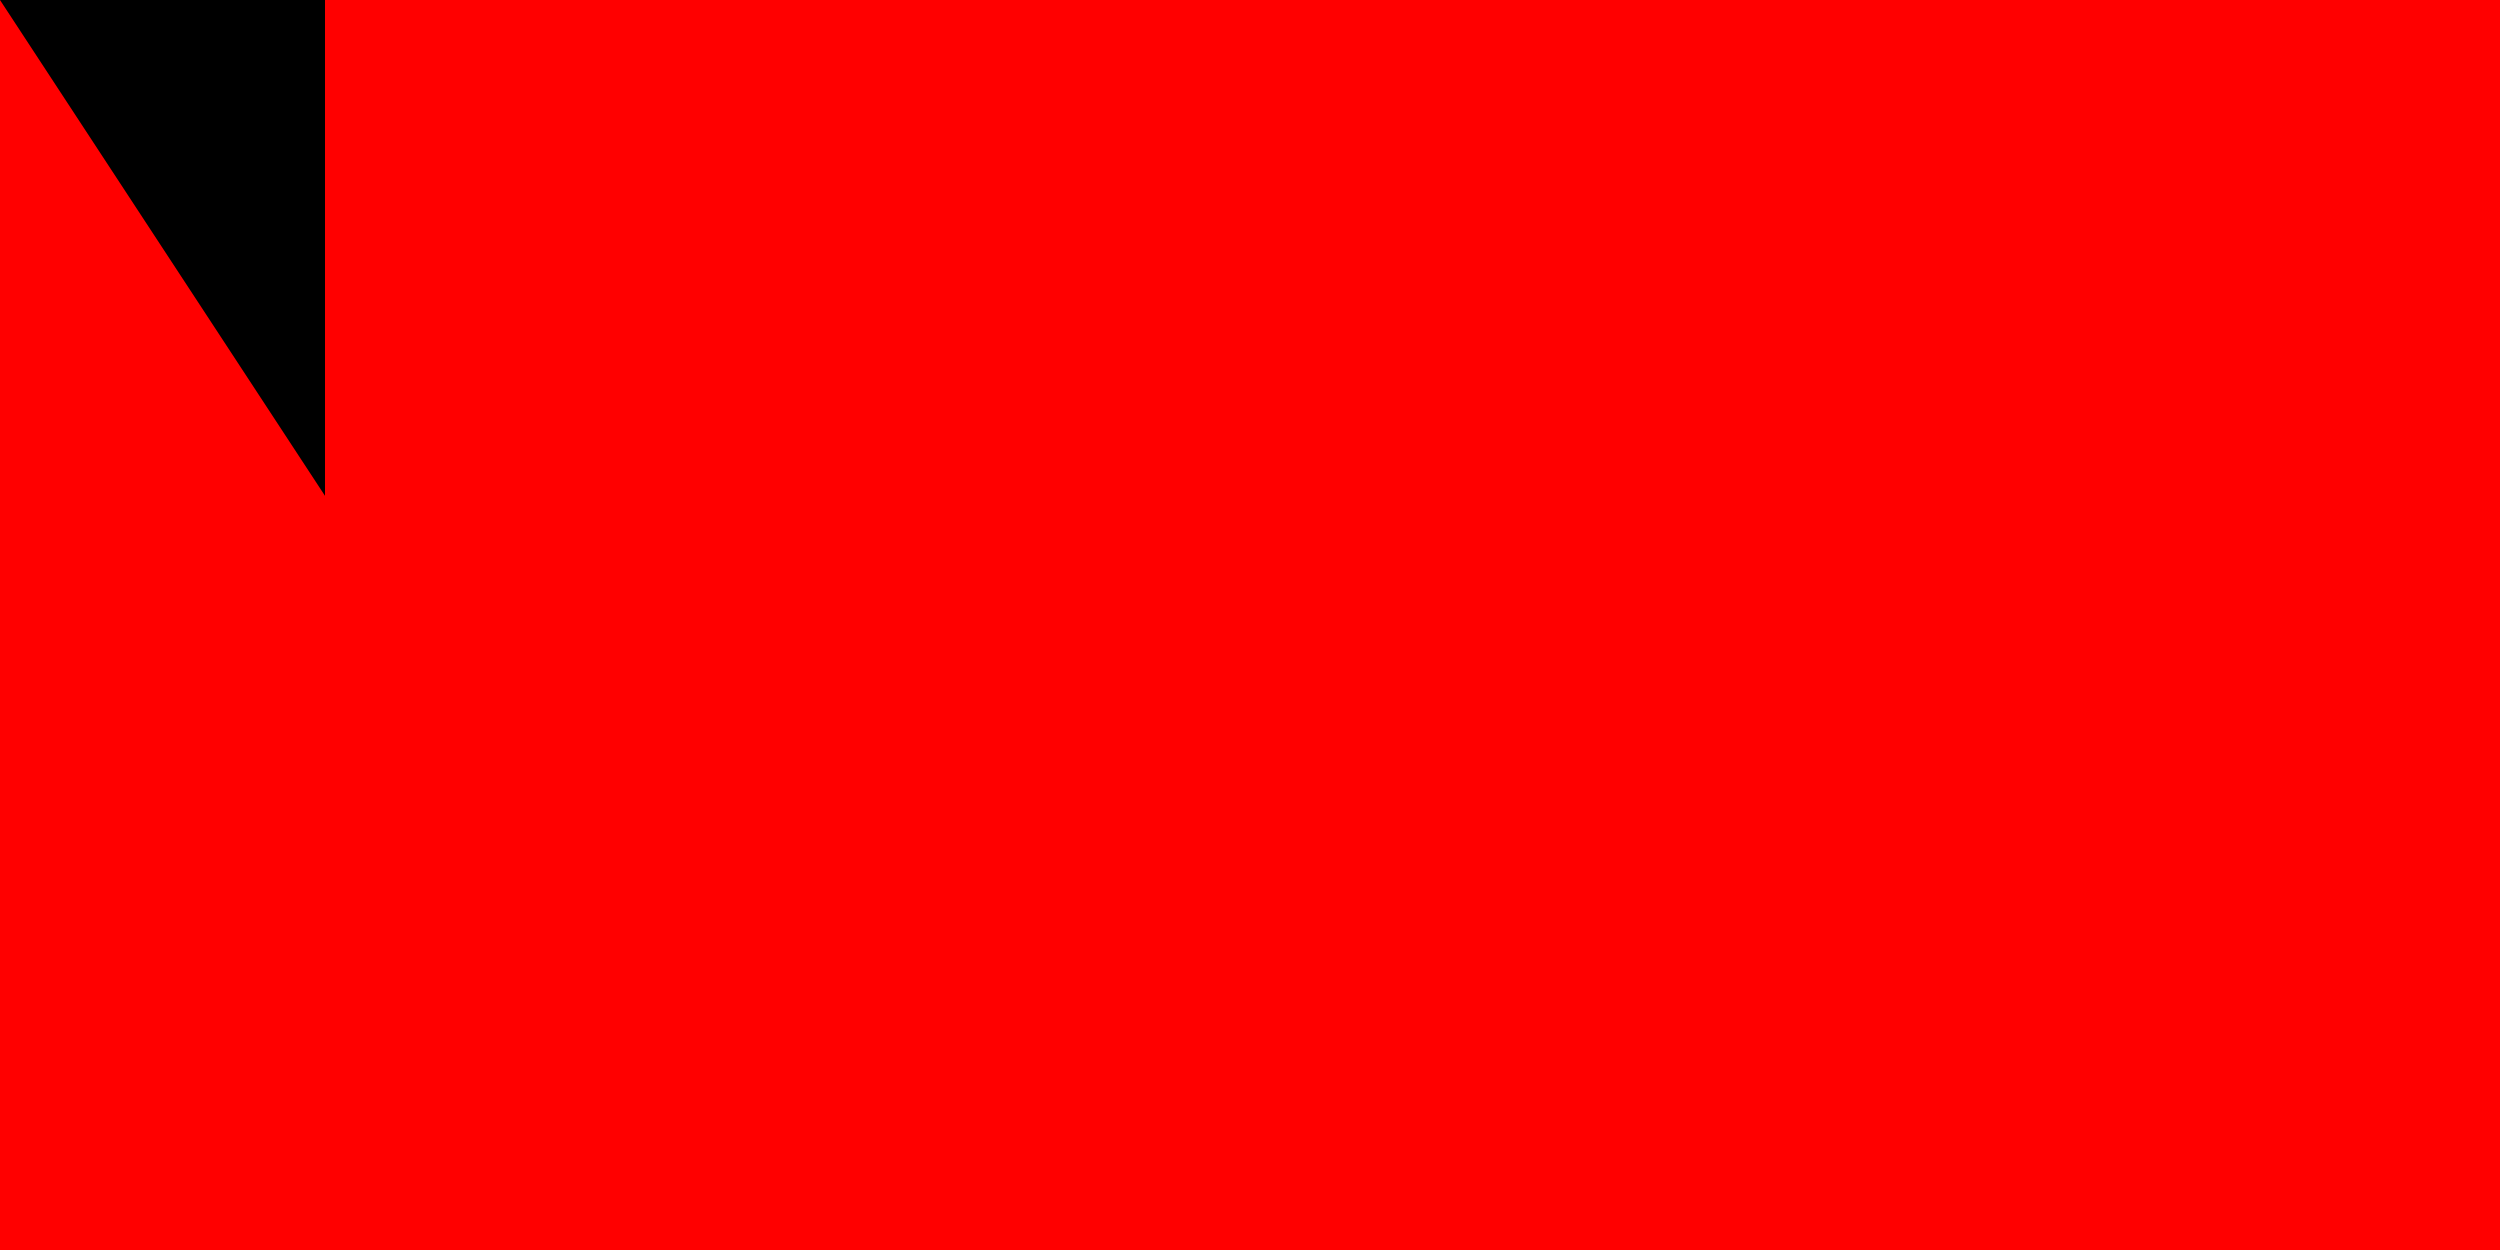 <svg xmlns="http://www.w3.org/2000/svg" width="600" height="300"><path fill="#fff" d="M0 0H900V600H0z"/><path fill="red" d="M0 0H900V300H0z"/><path id="path-b7175" d="m m0 78 m0 119 m0 65 m0 65 m0 65 m0 65 m0 65 m0 65 m0 65 m0 65 m0 65 m0 65 m0 65 m0 65 m0 65 m0 65 m0 65 m0 65 m0 65 m0 65 m0 81 m0 89 m0 73 m0 69 m0 69 m0 112 m0 119 m0 65 m0 106 m0 98 m0 74 m0 48 m0 49 m0 110 m0 85 m0 99 m0 90 m0 68 m0 103 m0 65 m0 51 m0 50 m0 53 m0 98 m0 99 m0 98 m0 70 m0 121 m0 56 m0 119 m0 105 m0 110 m0 52 m0 87 m0 105 m0 48 m0 115 m0 89 m0 78 m0 106 m0 47 m0 74 m0 56 m0 71 m0 43 m0 100 m0 69 m0 81 m0 115 m0 69 m0 77 m0 113 m0 111 m0 87 m0 112 m0 86 m0 80 m0 84 m0 89 m0 119 m0 68 m0 122 m0 85 m0 114 m0 52 m0 103 m0 61 m0 61"/>
</svg>